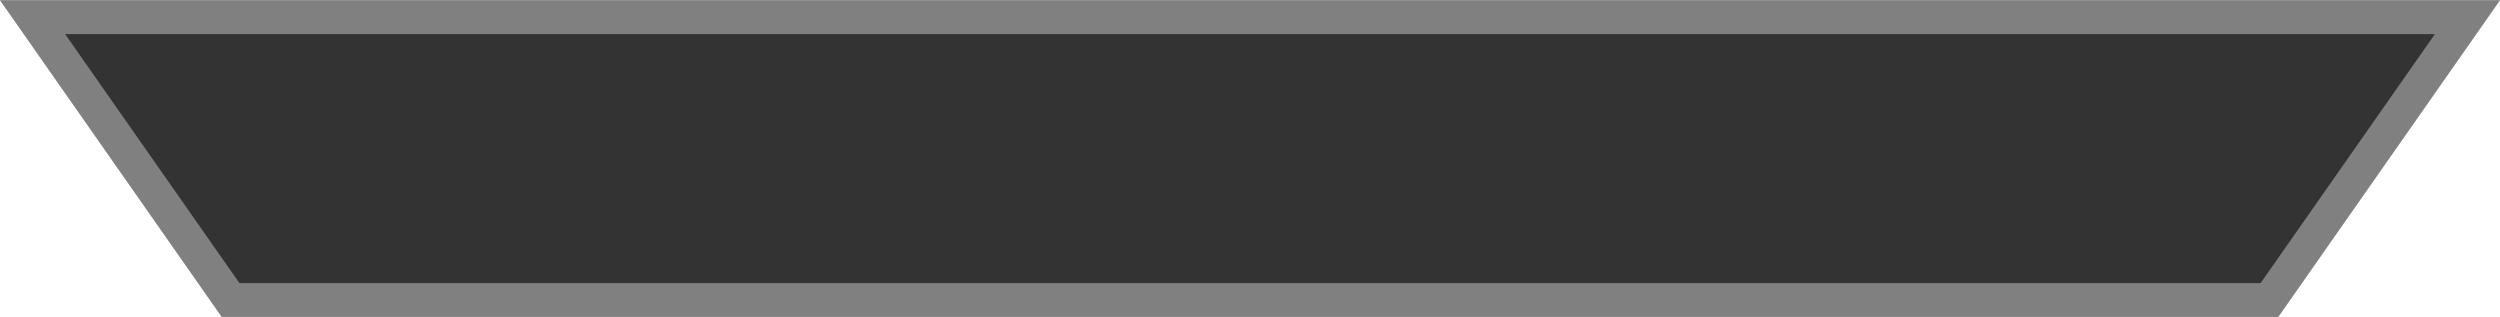 <?xml version="1.0" encoding="UTF-8" standalone="no"?>
<!-- Created with Inkscape (http://www.inkscape.org/) -->

<svg
   xmlns:dc="http://purl.org/dc/elements/1.1/"
   xmlns:cc="http://creativecommons.org/ns#"
   xmlns:rdf="http://www.w3.org/1999/02/22-rdf-syntax-ns#"
   xmlns:svg="http://www.w3.org/2000/svg"
   xmlns="http://www.w3.org/2000/svg"
   xmlns:sodipodi="http://sodipodi.sourceforge.net/DTD/sodipodi-0.dtd"
   xmlns:inkscape="http://www.inkscape.org/namespaces/inkscape"
   width="220.875"
   height="28"
   id="svg3627"
   version="1.1"
   inkscape:version="0.48.4 r9939"
   sodipodi:docname="turn-hud-bg-small.svg">
  <defs
     id="defs3629" />
  <sodipodi:namedview
     id="base"
     pagecolor="#ffffff"
     bordercolor="#666666"
     borderopacity="1.0"
     inkscape:pageopacity="0.0"
     inkscape:pageshadow="2"
     inkscape:zoom="1.4"
     inkscape:cx="86.25"
     inkscape:cy="-10.080933"
     inkscape:document-units="px"
     inkscape:current-layer="layer1"
     showgrid="false"
     fit-margin-top="0"
     fit-margin-left="0"
     fit-margin-right="0"
     fit-margin-bottom="0"
     inkscape:window-width="566"
     inkscape:window-height="430"
     inkscape:window-x="1"
     inkscape:window-y="58"
     inkscape:window-maximized="0" />
  <g
     inkscape:label="Layer 1"
     inkscape:groupmode="layer"
     id="layer1"
     transform="translate(-288.75,-494.281)">
    <path
       inkscape:export-ydpi="90"
       inkscape:export-xdpi="90"
       inkscape:export-filename="/home/jami/Projects/java/valley-of-bones/art/exported/turn-hud-bg.png"
       sodipodi:nodetypes="ccccc"
       inkscape:connector-curvature="0"
       id="rect3755-05"
       d="m 291.622,495.794 215.132,0 -17.5,25 -180.131,0 z"
       style="color:#000000;fill:#333333;fill-opacity:1;fill-rule:nonzero;stroke:#808080;stroke-width:3;stroke-miterlimit:4;stroke-dasharray:none;marker:none;visibility:visible;display:inline;overflow:visible;enable-background:accumulate" />
  </g>
</svg>
